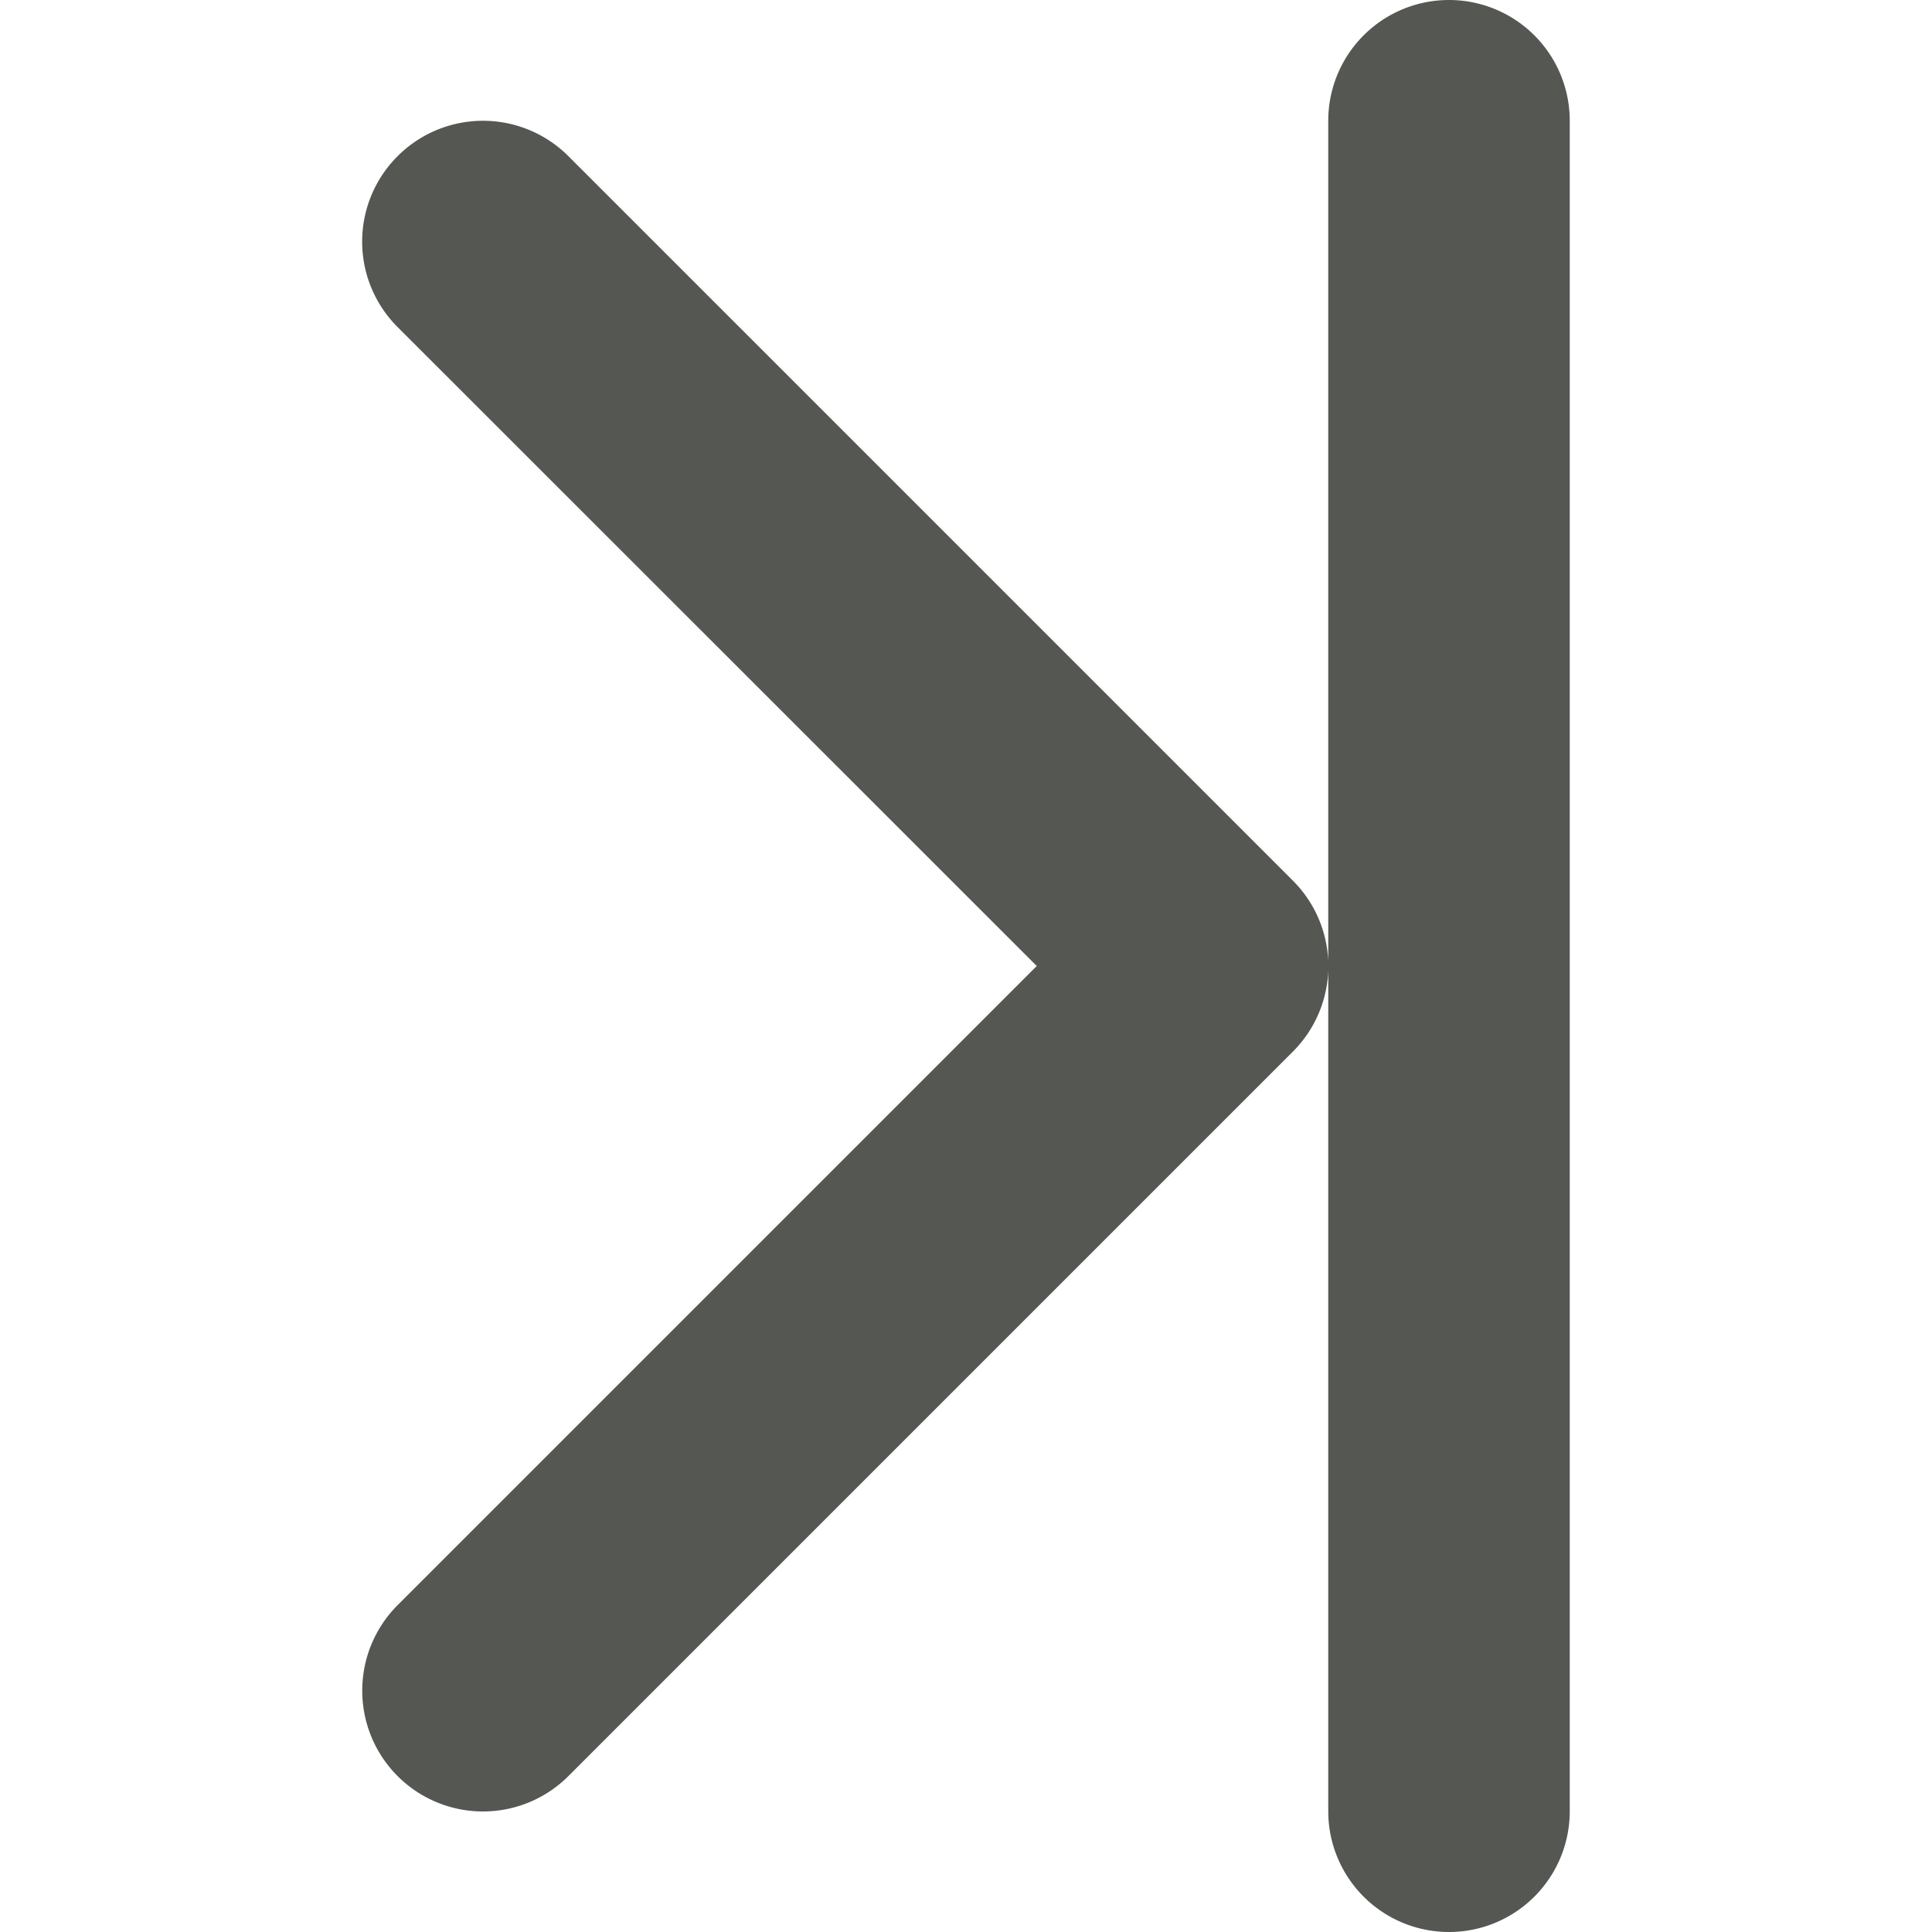 <svg viewBox="0 0 16 16" xmlns="http://www.w3.org/2000/svg"><path d="m12 16a1 1 0 0 1 -1-1v-6.963a1 1 0 0 1 -.293.672l-6 6a1 1 0 0 1 -1.414 0 1 1 0 0 1 -.293-.709 1 1 0 0 1 .293-.707l5.293-5.293-5.293-5.291a1 1 0 0 1 0-1.416 1 1 0 0 1 1.414 0l6 6a1 1 0 0 1 .293.67v-6.963a1 1 0 0 1 1-1 1 1 0 0 1 1 1v14a1 1 0 0 1 -1 1z" fill="#555753"/></svg>